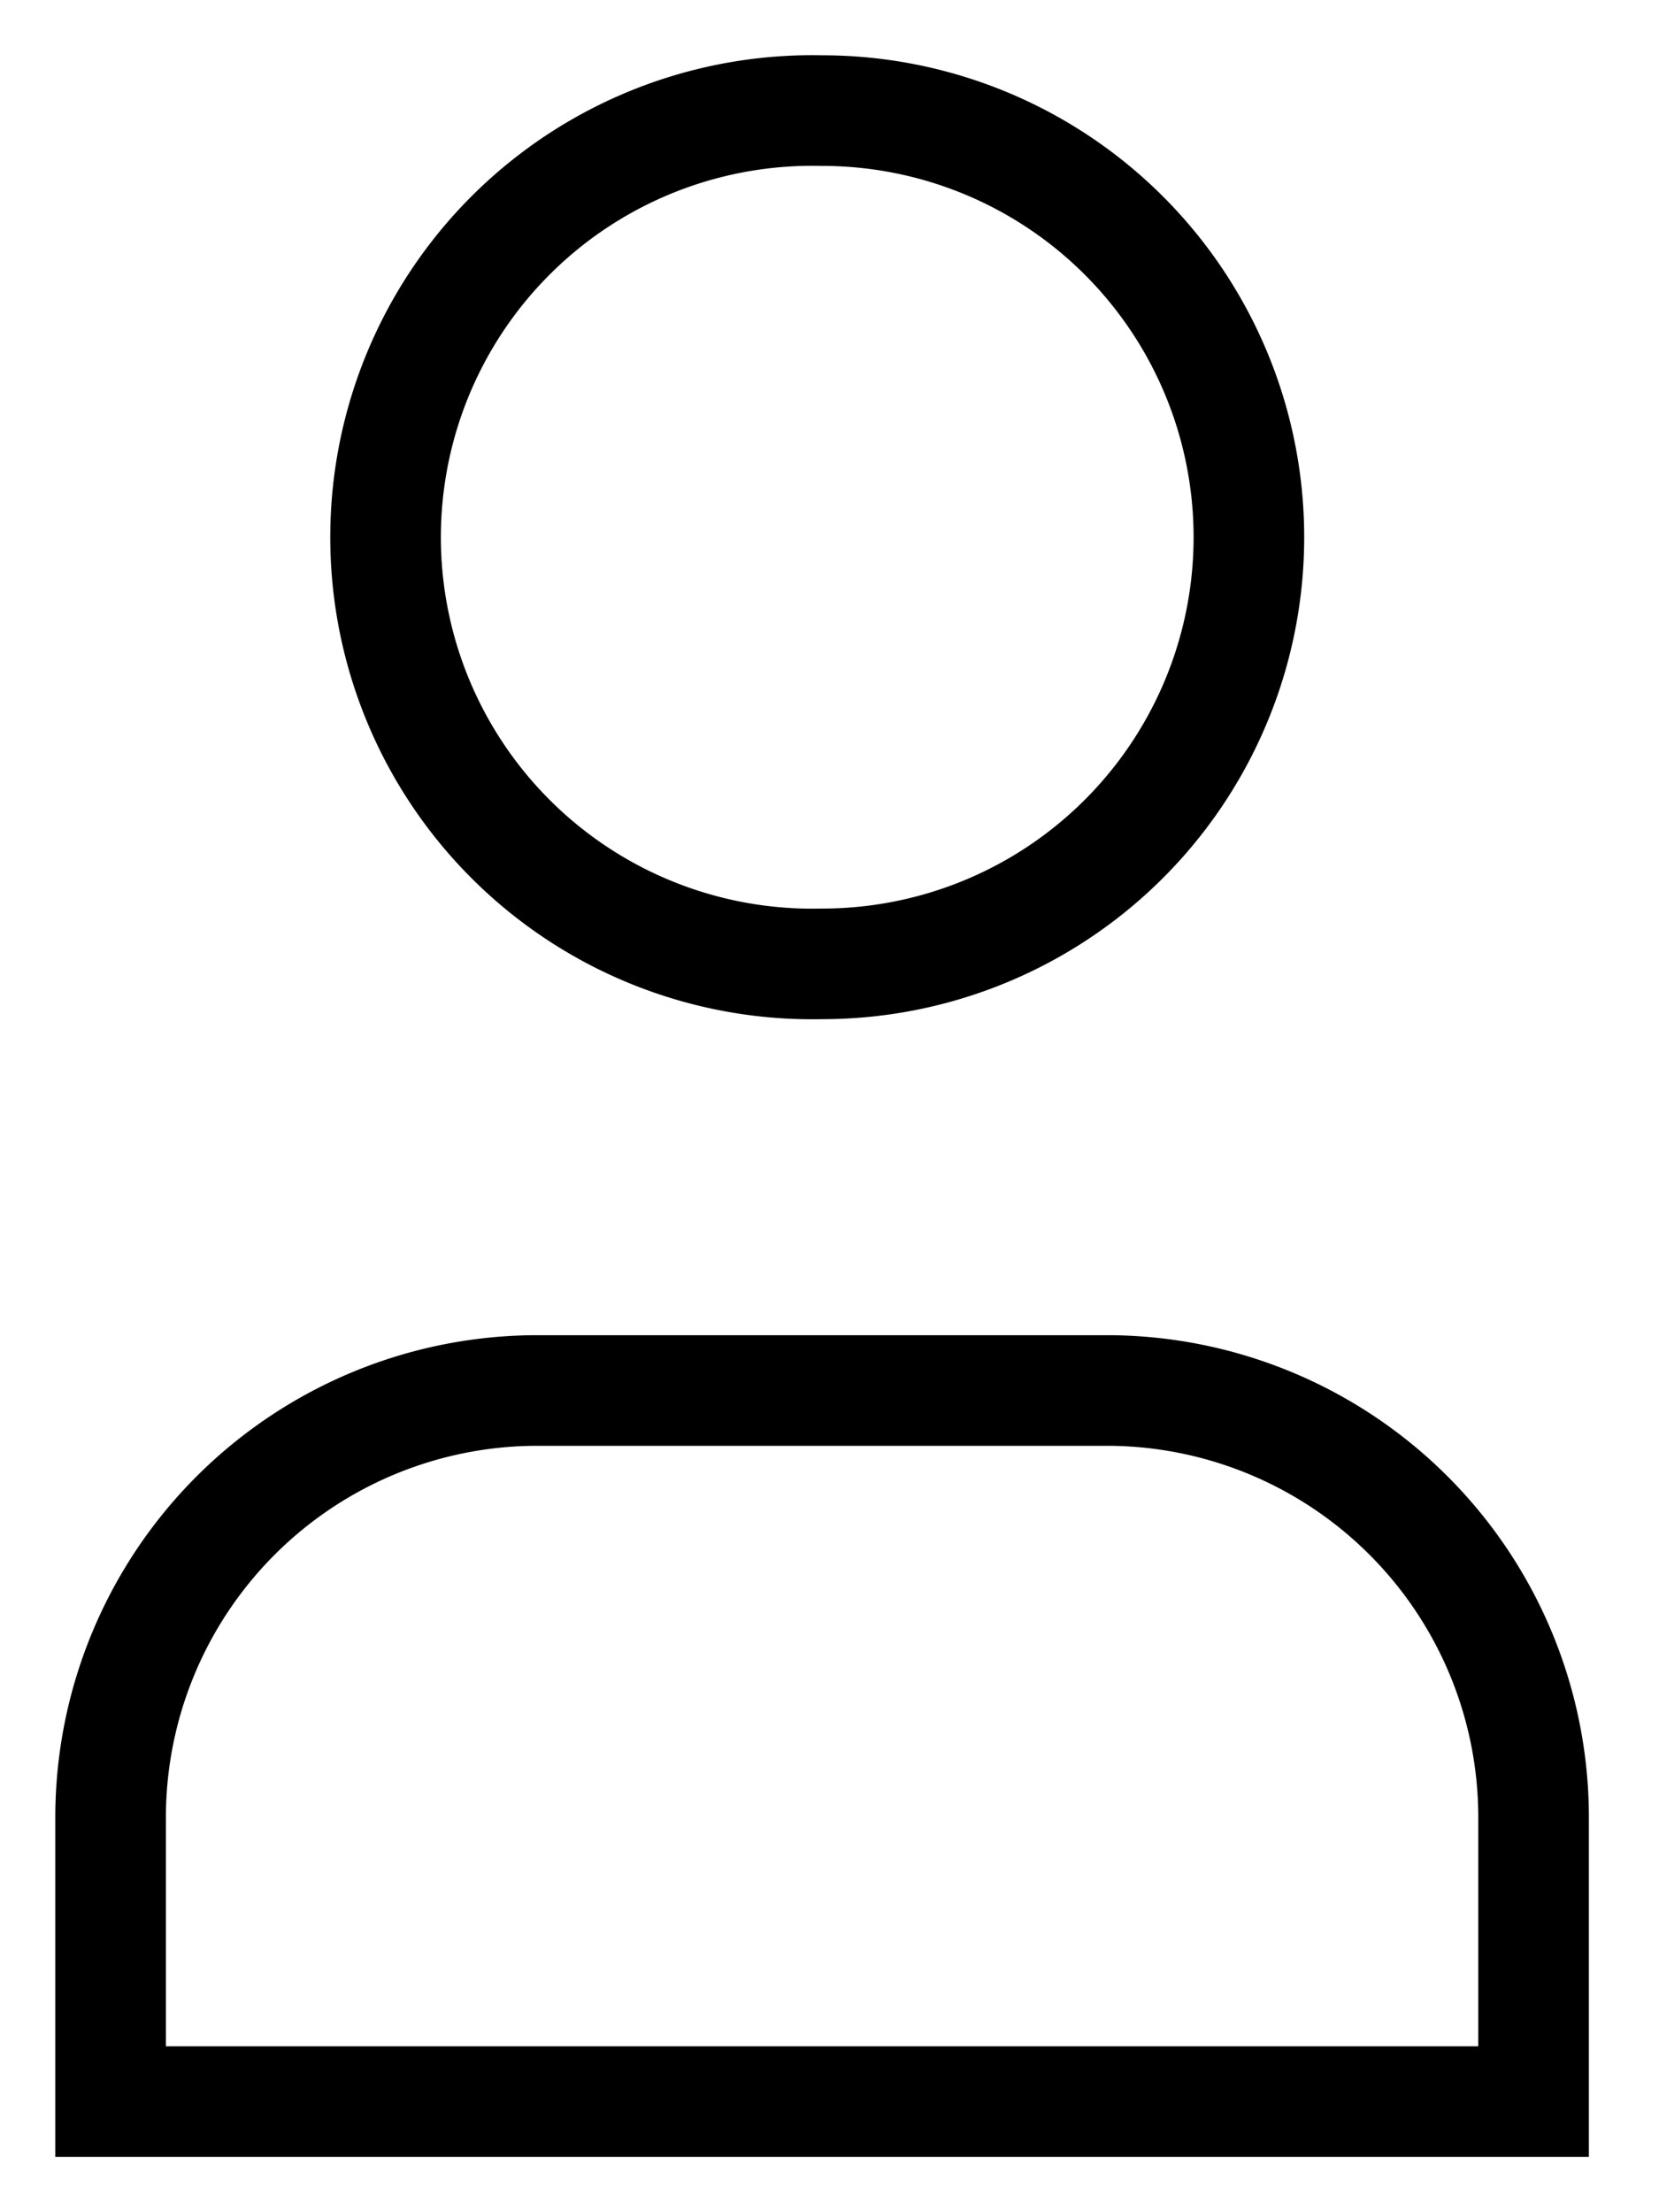 <svg width="15" height="20" fill="none" xmlns="http://www.w3.org/2000/svg"><path clip-rule="evenodd" d="M11.292 4.857a3.858 3.858 0 01-3.86 3.857 3.858 3.858 0 110-7.714 3.858 3.858 0 013.86 3.857zM13.866 19H1v-2.57a3.86 3.86 0 013.86-3.859h5.146a3.86 3.86 0 013.86 3.86V19z" stroke="#000" stroke-linecap="square"/></svg>